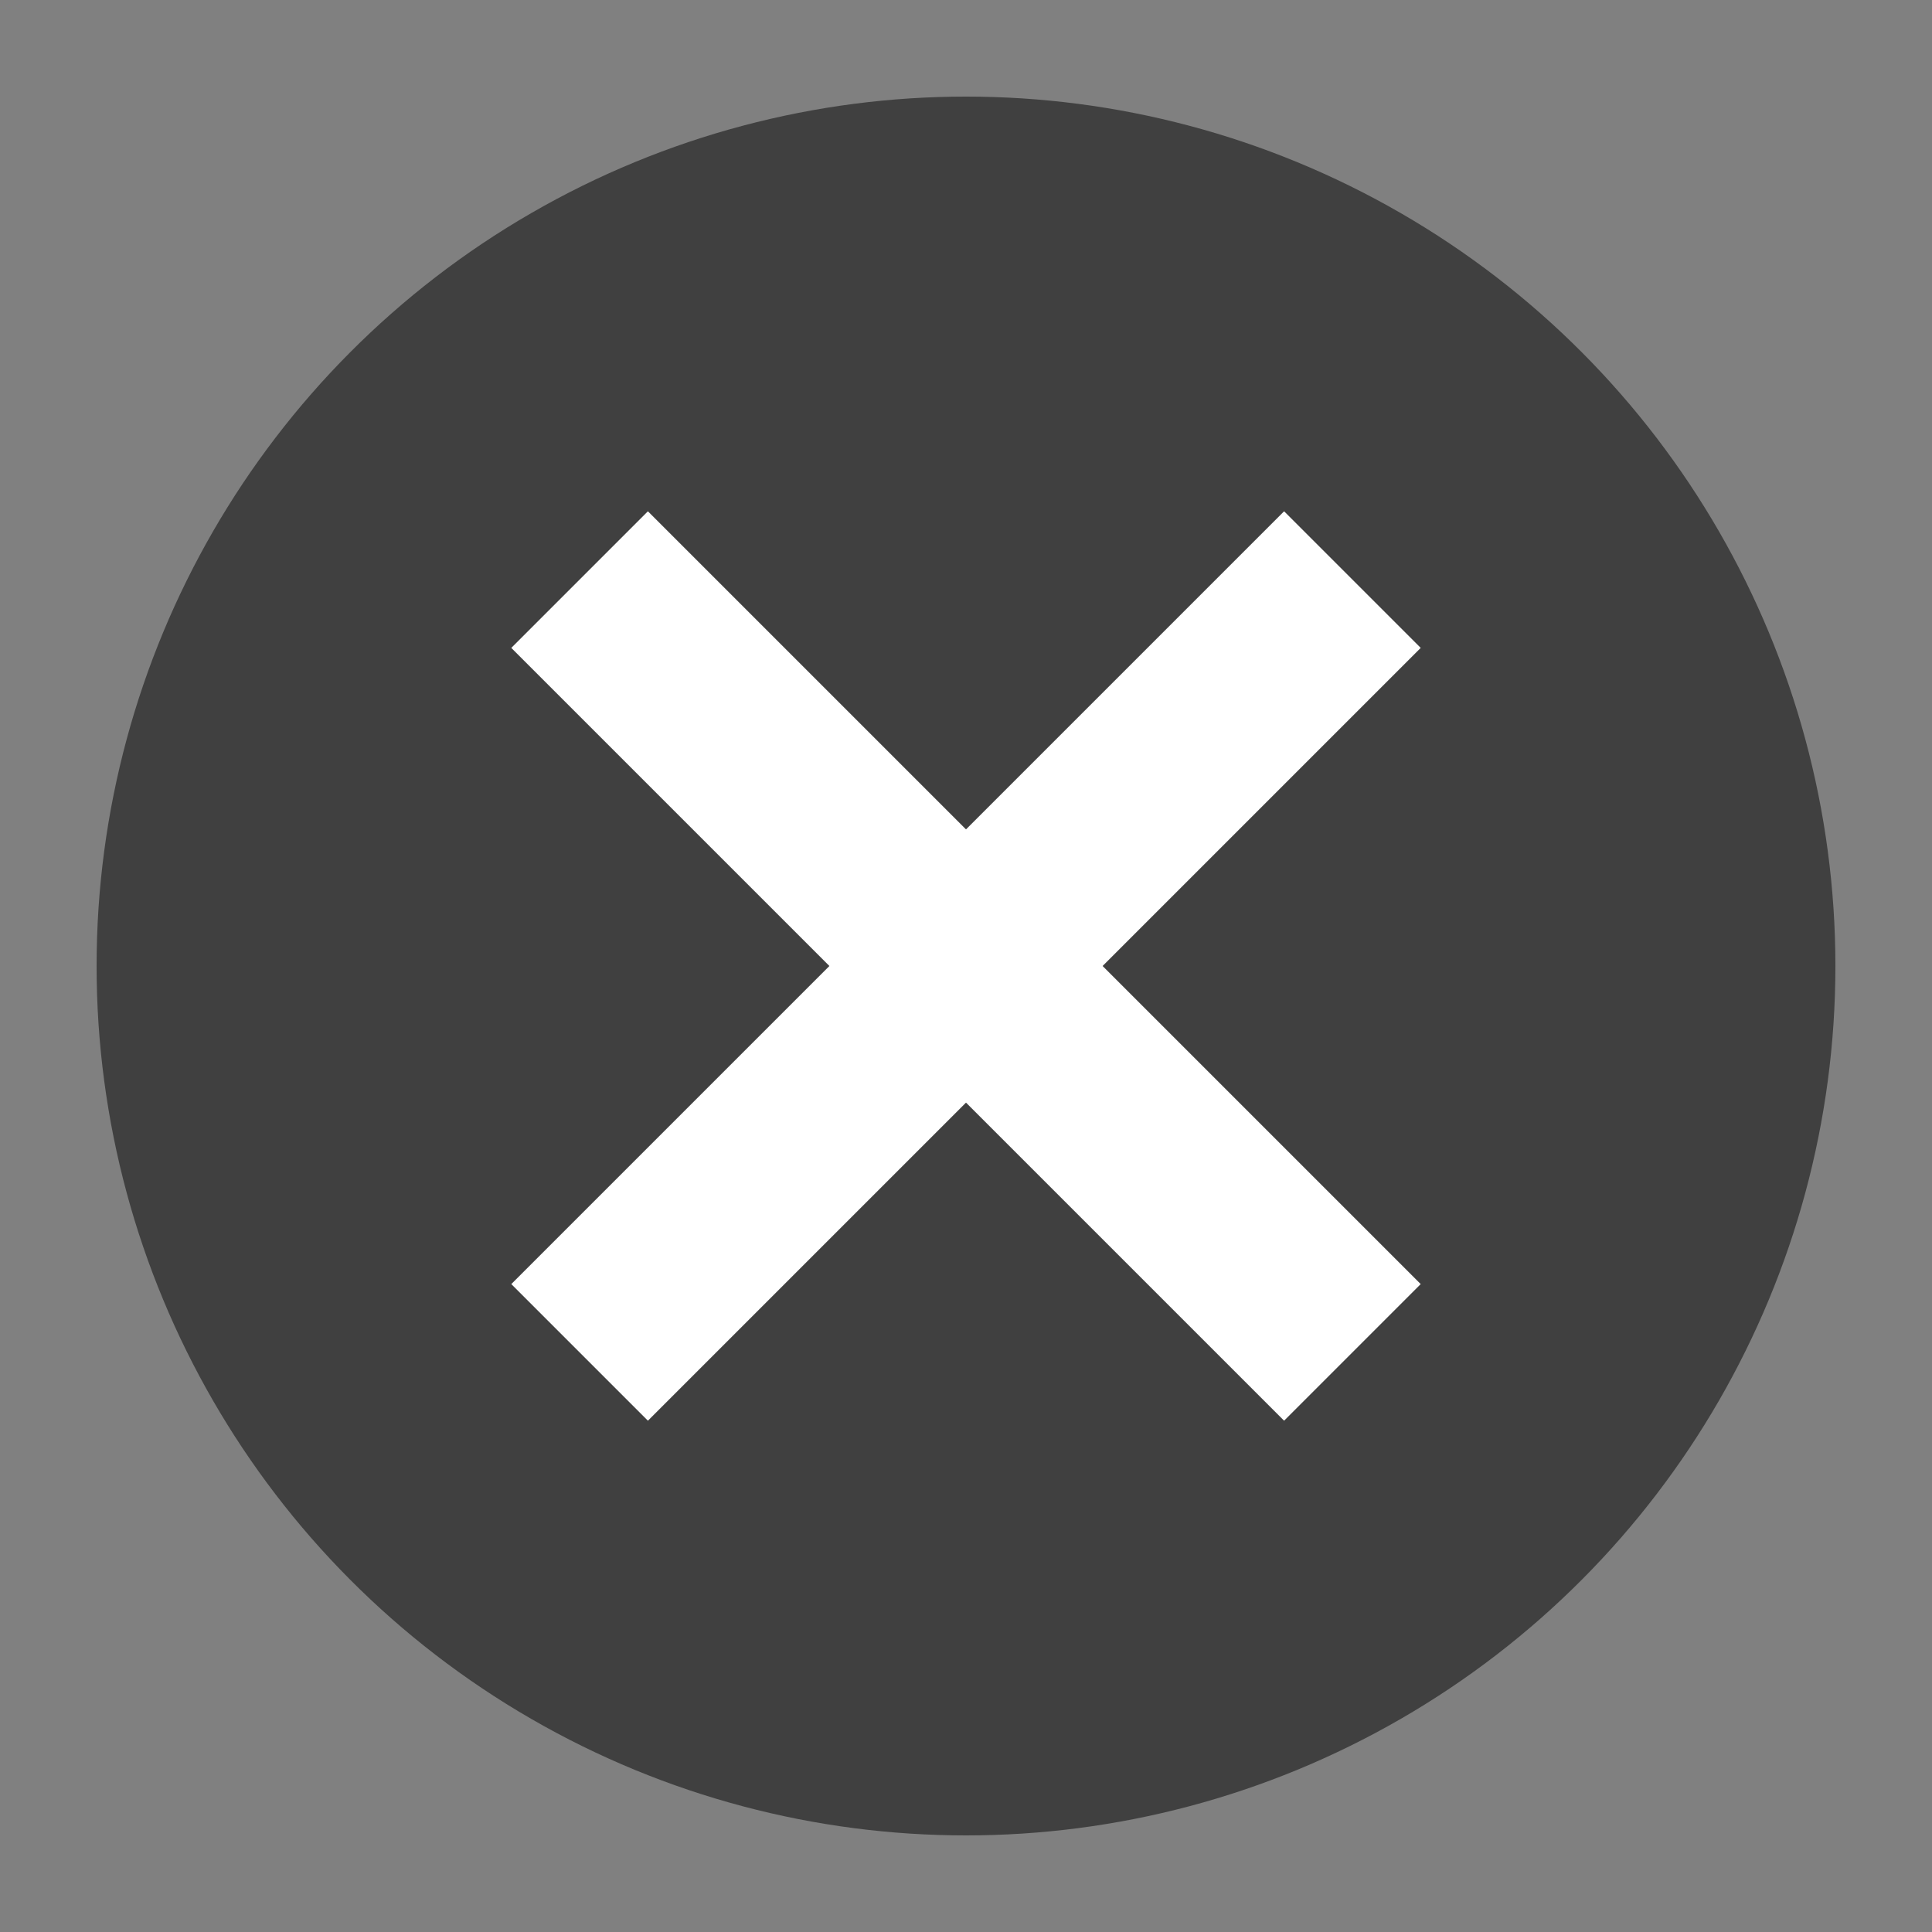<svg width="100" height="100" viewBox="0 0 100 100" xmlns="http://www.w3.org/2000/svg">
  <rect x="0" y="0" width="100" height="100" fill="#808080" stroke="none"/>
  <!-- Semi-transparent black circle background -->
  <circle cx="50" cy="50" r="45" fill="black" fill-opacity="0.5" />
  <!-- White cross -->
  <line x1="30" y1="30" x2="70" y2="70" stroke="white" stroke-width="10" />
  <line x1="70" y1="30" x2="30" y2="70" stroke="white" stroke-width="10" />
</svg>
